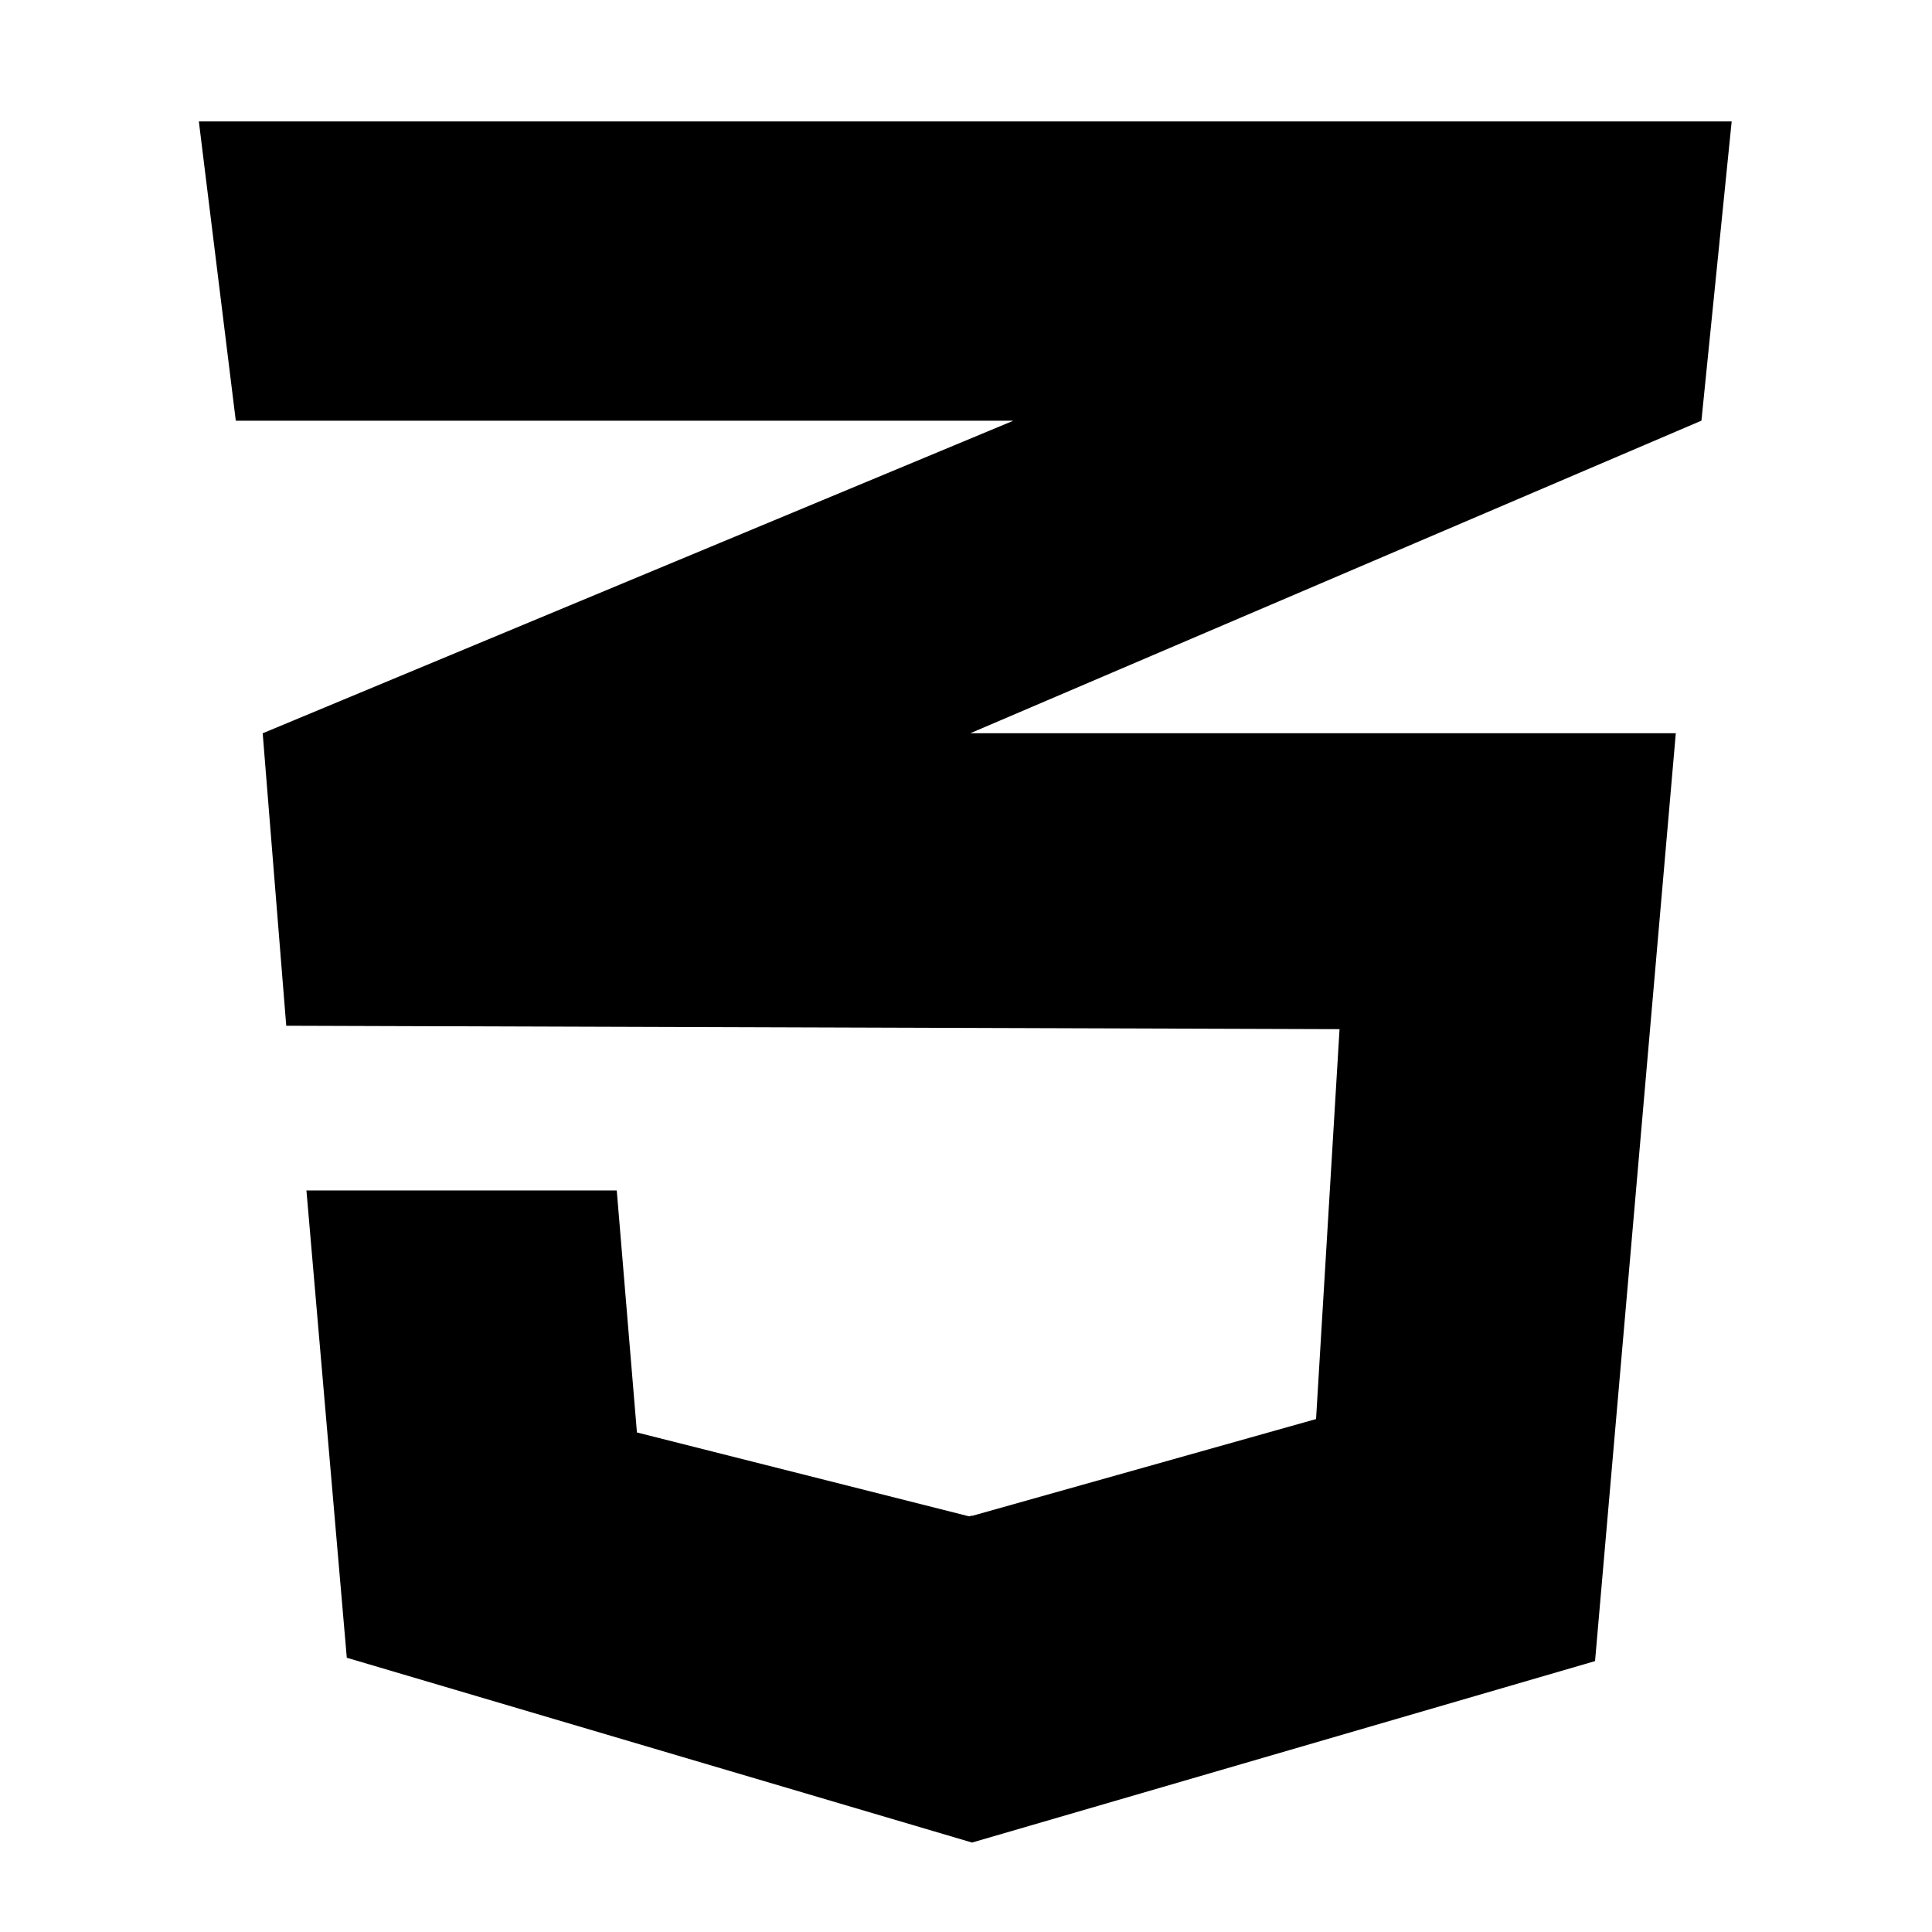 <?xml version="1.0" encoding="utf-8"?>
<!-- Generated by IcoMoon.io -->
<!DOCTYPE svg PUBLIC "-//W3C//DTD SVG 1.1//EN" "http://www.w3.org/Graphics/SVG/1.1/DTD/svg11.dtd">
<svg version="1.1" xmlns="http://www.w3.org/2000/svg" xmlns:xlink="http://www.w3.org/1999/xlink" width="64" height="64" viewBox="0 0 64 64">
<path fill="rgb(0, 0, 0)" d="M56.362 13.935l-24.218 10.354h23.369l-2.675 30.737-20.638 6.011-20.712-6.122-1.337-15.479h10.28l0.668 8.016 11.004 2.779 0.096-0.025v0.010l11.397-3.208 0.778-12.916-34.892-0.113-0.78-9.688 24.866-10.354h-25.757l-1.224-9.915h50.777z"></path>
</svg>
